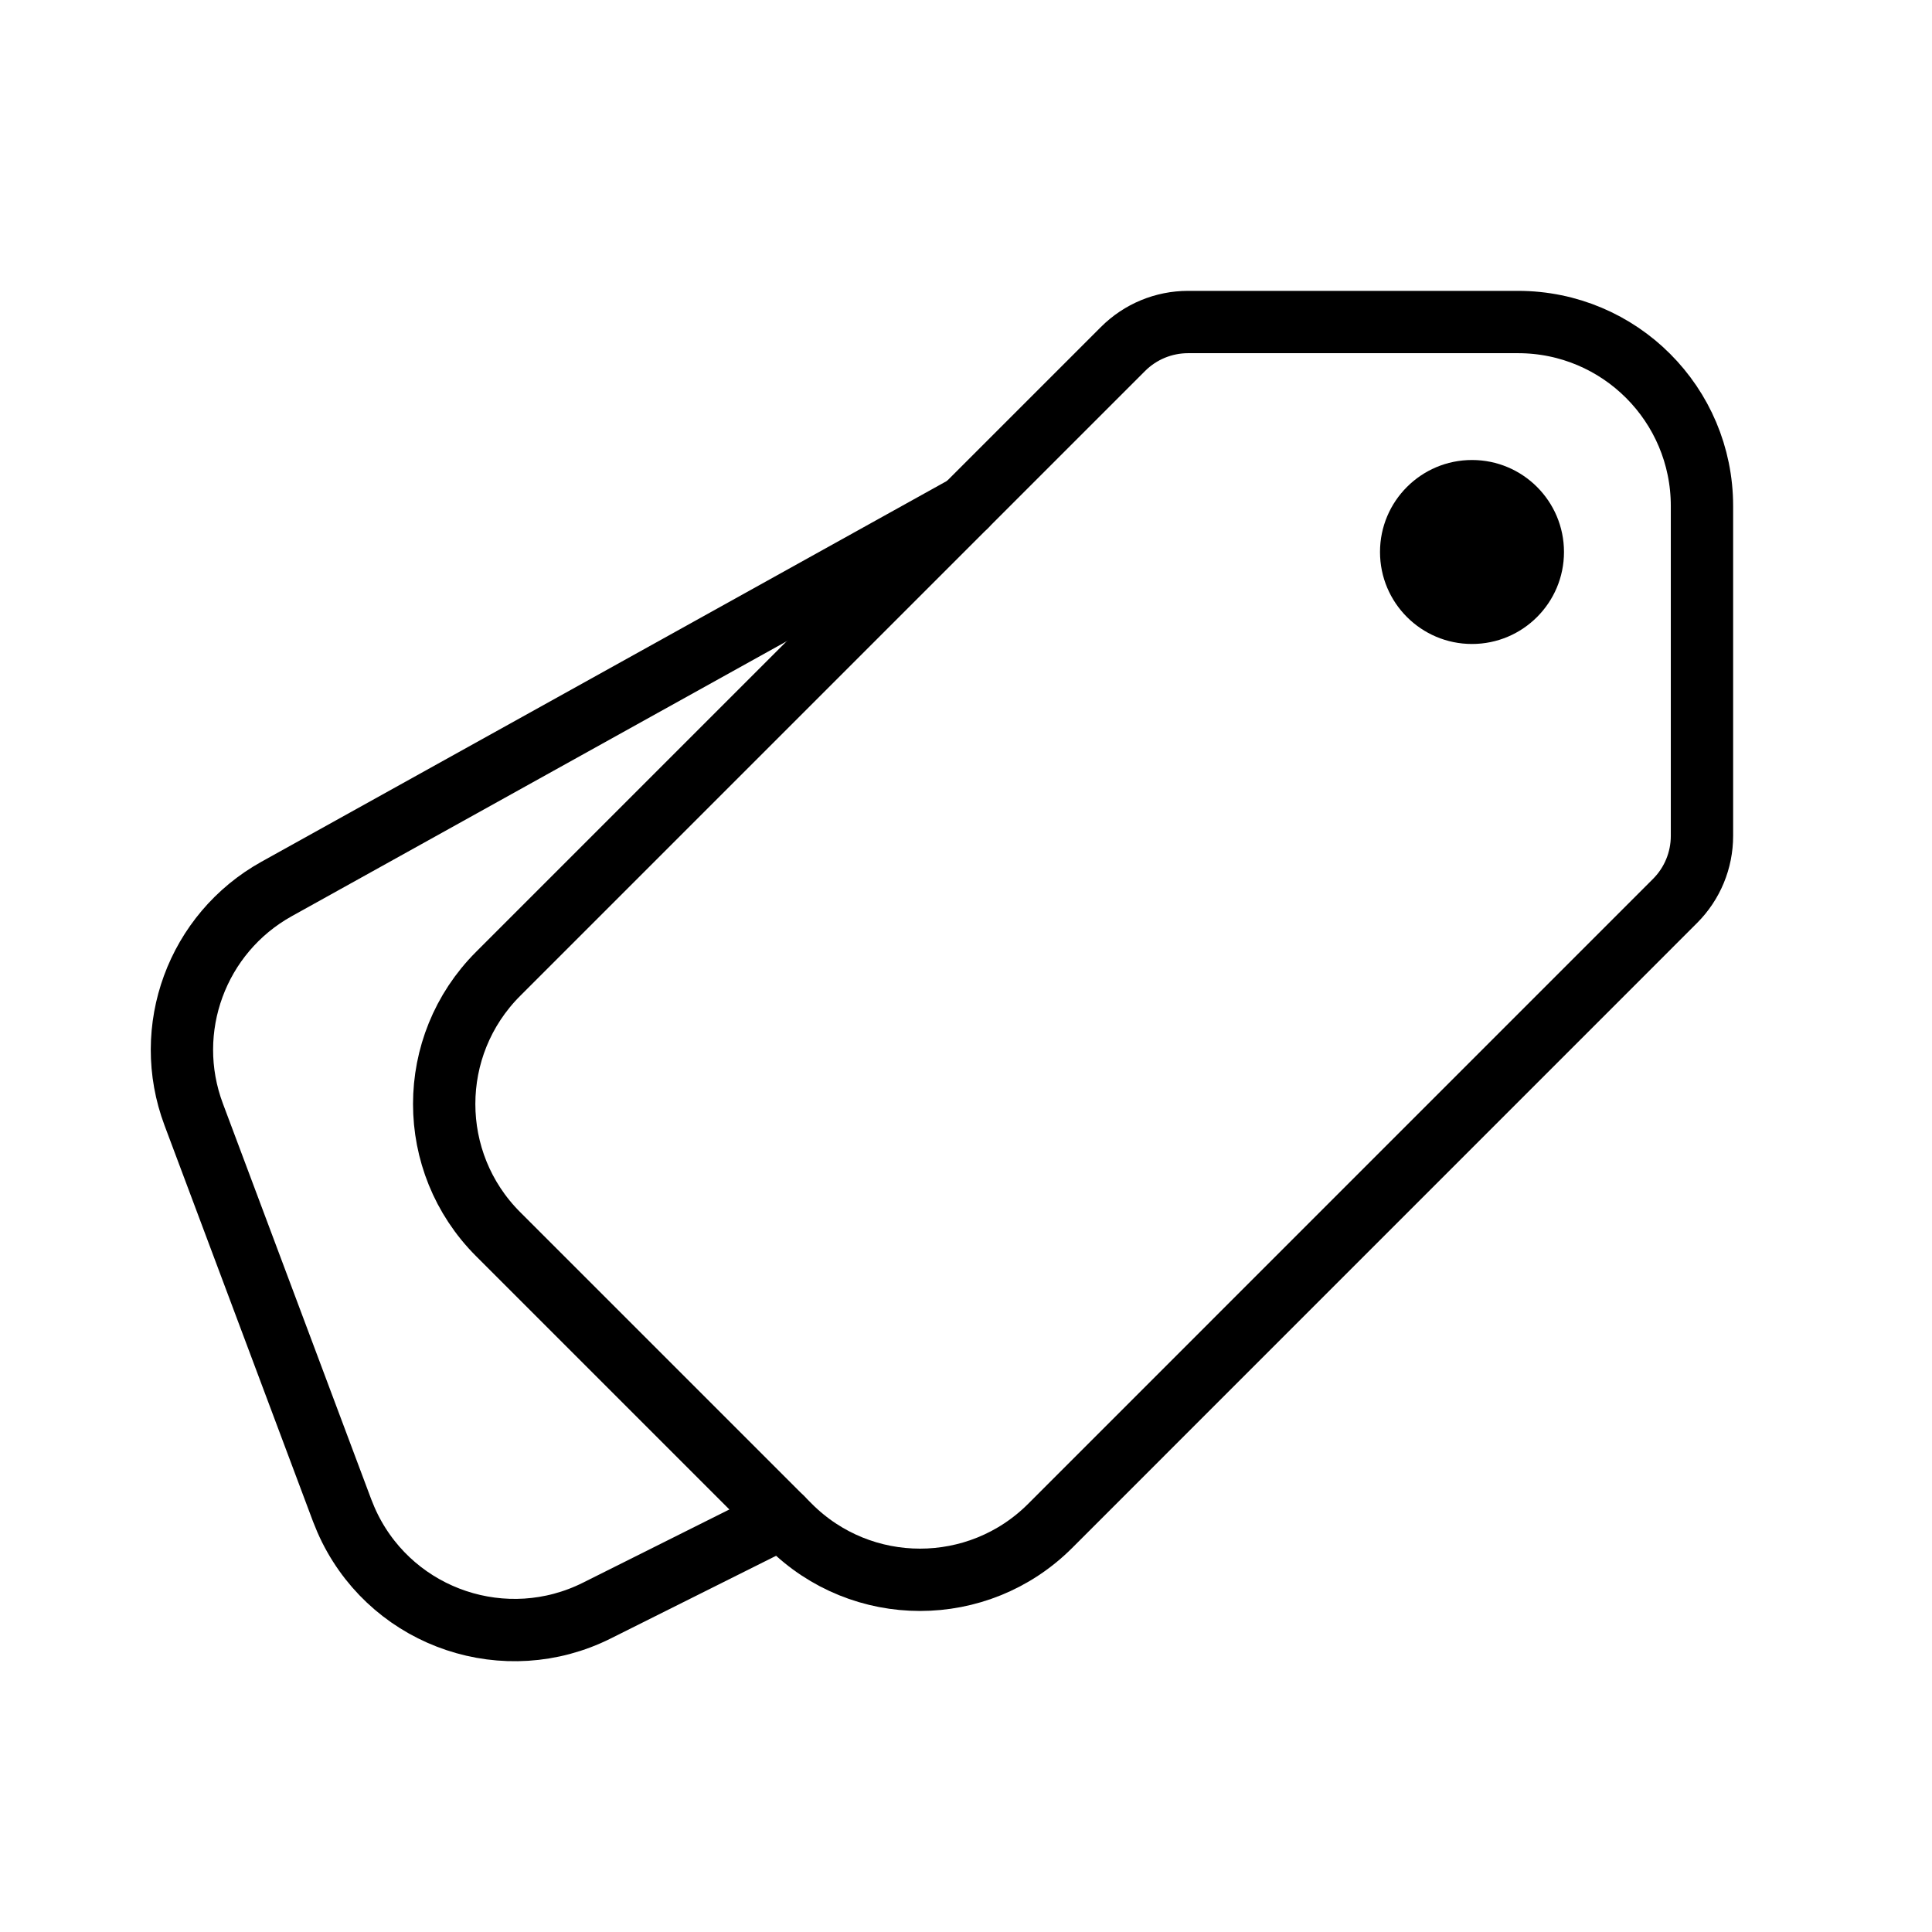 <svg width="31" height="31" viewBox="0 0 31 31" fill="none" xmlns="http://www.w3.org/2000/svg">
<path fill-rule="evenodd" clip-rule="evenodd" d="M19.064 5.167H24.357C25.988 5.167 27.309 6.488 27.309 8.119V13.412C27.309 13.804 27.154 14.179 26.877 14.456L16.85 24.484C15.697 25.637 13.827 25.637 12.674 24.484L7.992 19.802C6.839 18.649 6.839 16.78 7.992 15.627L18.02 5.599C18.297 5.322 18.672 5.167 19.064 5.167Z" stroke="#535764" style="stroke:#535764;stroke:color(display-p3 0.326 0.341 0.392);stroke-opacity:1;" stroke-linecap="round" stroke-linejoin="round"/>
<path d="M12.548 24.357L9.576 25.843C8.118 26.572 6.344 25.981 5.615 24.523C5.569 24.43 5.528 24.335 5.491 24.239L3.108 17.882C2.594 16.513 3.16 14.975 4.438 14.264L15.5 8.119" stroke="#535764" style="stroke:#535764;stroke:color(display-p3 0.326 0.341 0.392);stroke-opacity:1;" stroke-linecap="round" stroke-linejoin="round"/>
<path d="M25.095 8.857C25.095 8.042 24.434 7.381 23.619 7.381C22.804 7.381 22.143 8.042 22.143 8.857C22.143 9.672 22.804 10.333 23.619 10.333C24.434 10.333 25.095 9.672 25.095 8.857Z" fill="#535764" style="fill:#535764;fill:color(display-p3 0.326 0.341 0.392);fill-opacity:1;"/>
</svg>
